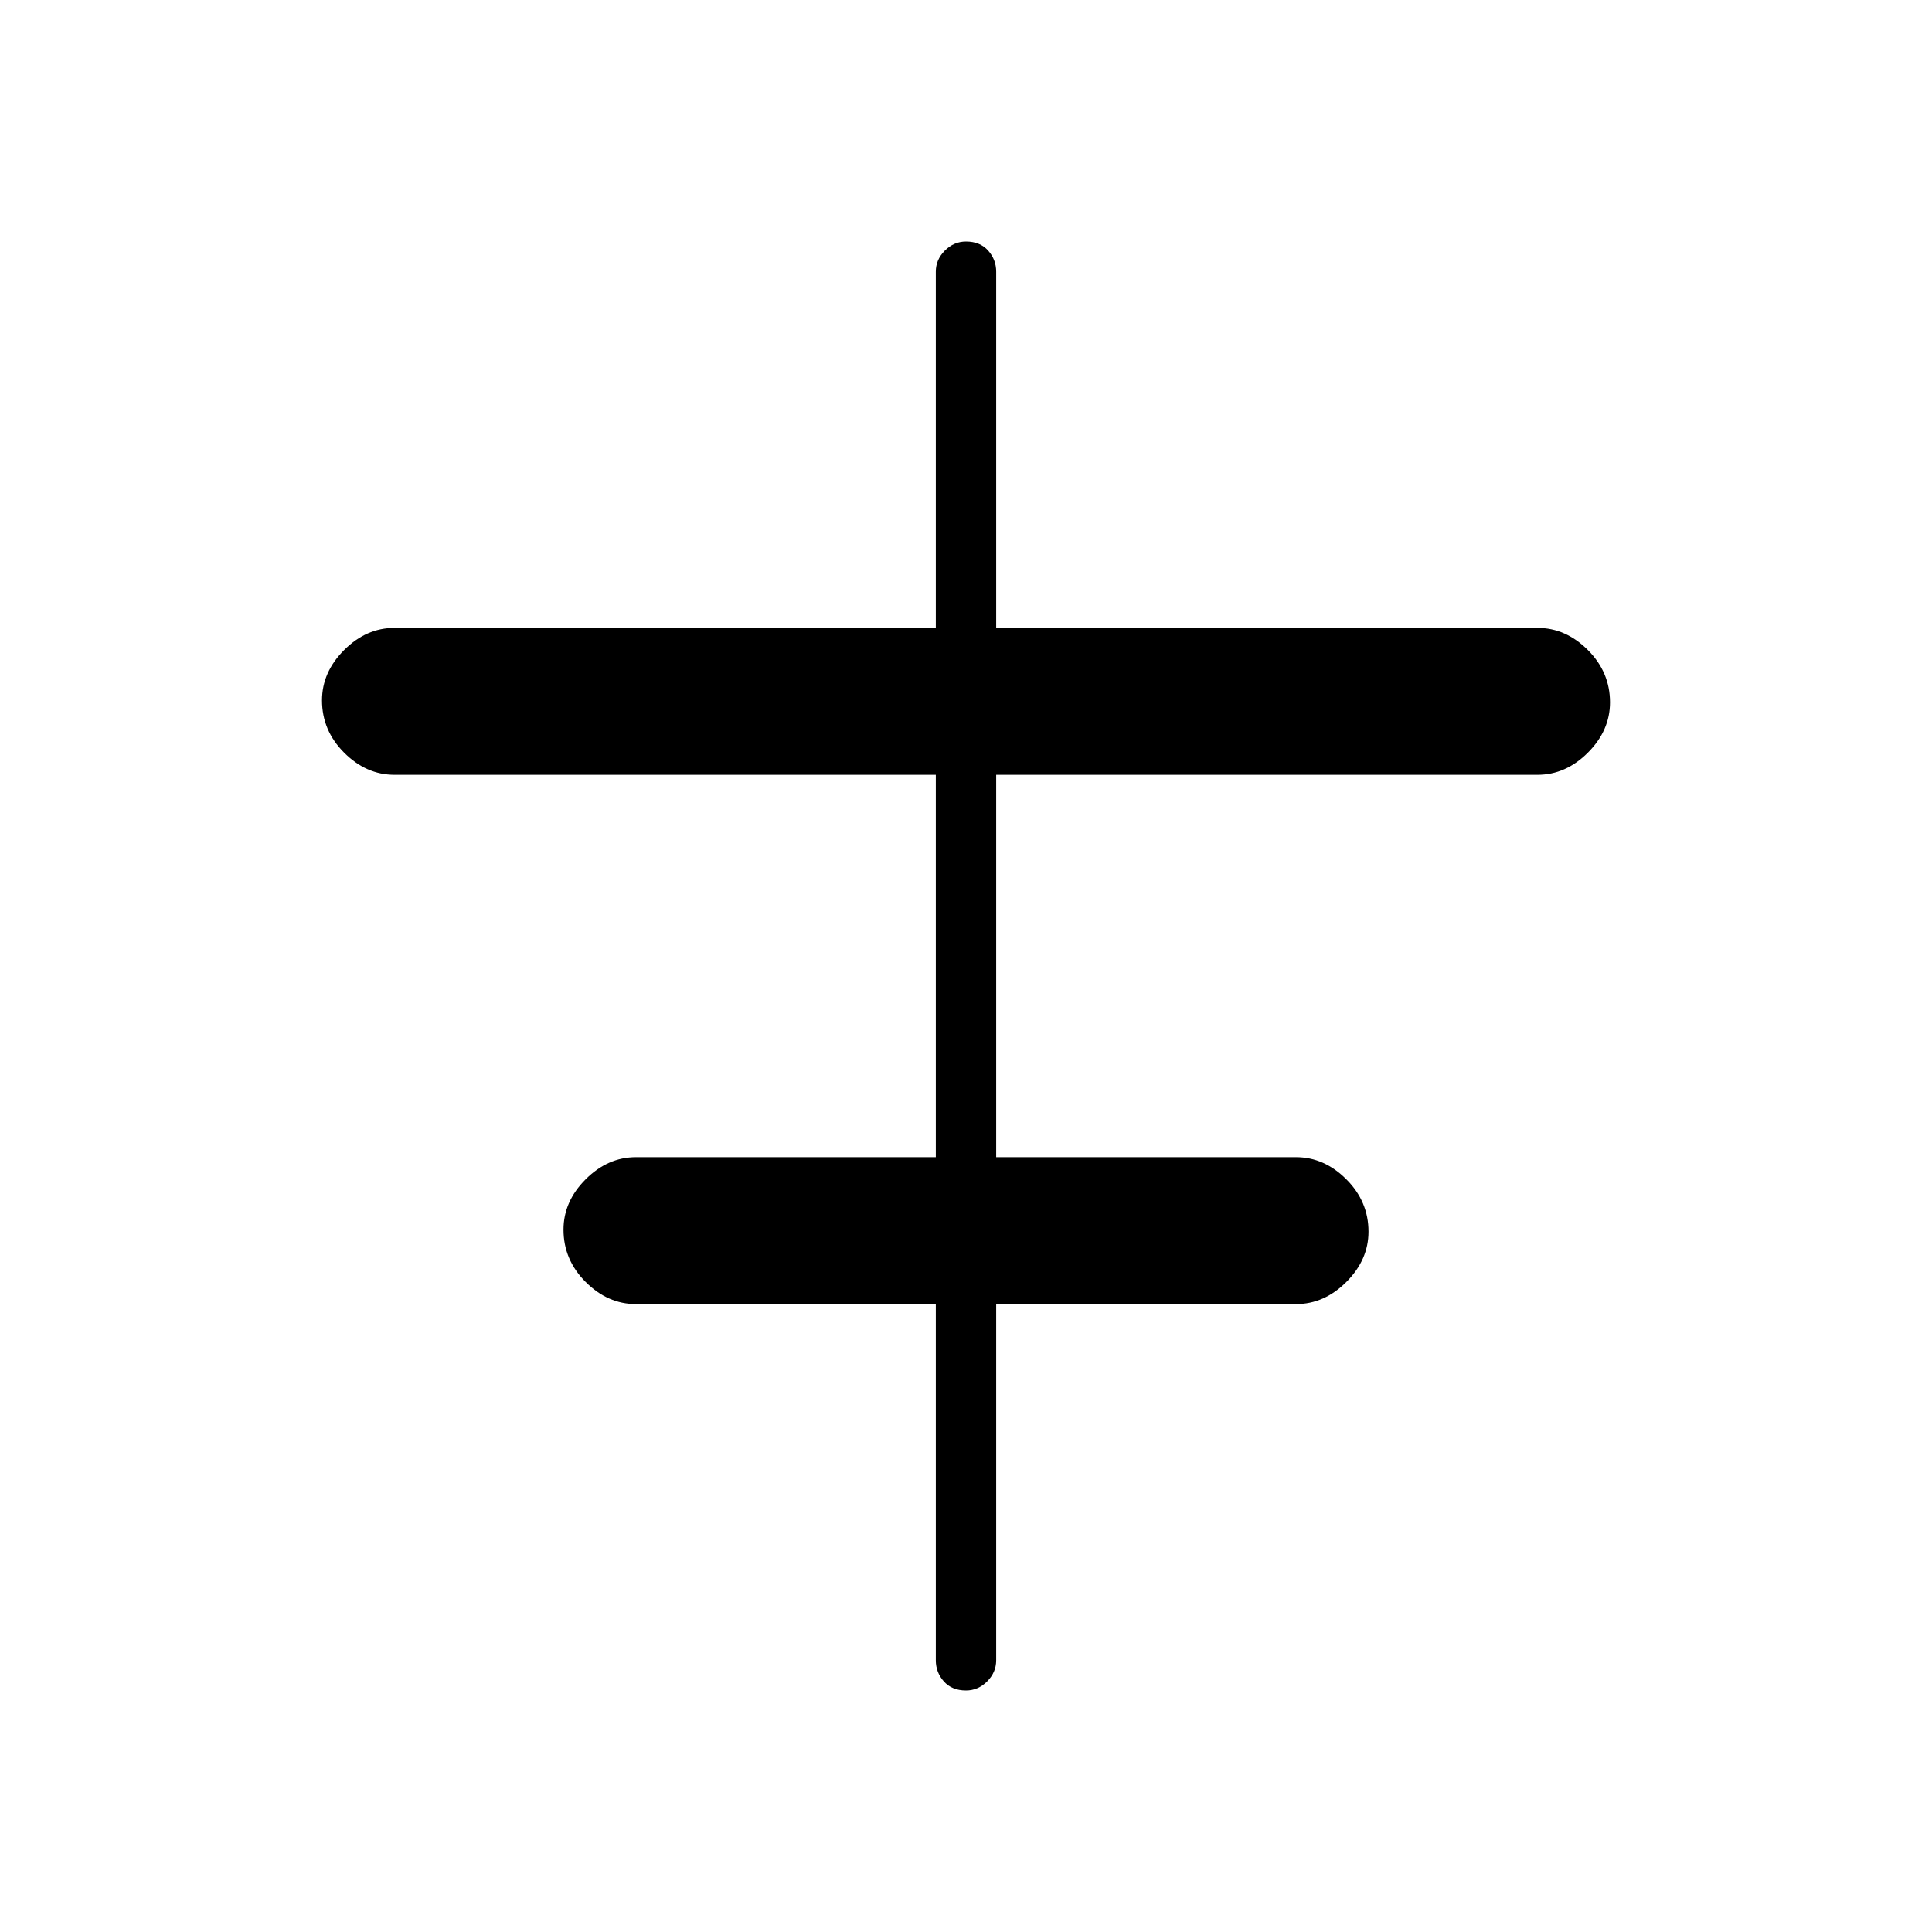 <svg xmlns="http://www.w3.org/2000/svg" height="48" width="48"><path d="M24 42Q23.65 42 23.45 41.775Q23.25 41.55 23.25 41.25V32.4H15.8Q15.1 32.4 14.55 31.85Q14 31.3 14 30.55Q14 29.85 14.55 29.3Q15.1 28.75 15.8 28.75H23.25V19.25H9.8Q9.1 19.25 8.55 18.7Q8 18.15 8 17.4Q8 16.7 8.55 16.15Q9.1 15.6 9.8 15.6H23.25V6.75Q23.25 6.45 23.475 6.225Q23.7 6 24 6Q24.35 6 24.55 6.225Q24.75 6.45 24.75 6.75V15.6H38.2Q38.9 15.6 39.45 16.15Q40 16.7 40 17.45Q40 18.15 39.45 18.7Q38.9 19.25 38.2 19.25H24.75V28.75H32.2Q32.9 28.75 33.45 29.3Q34 29.85 34 30.6Q34 31.3 33.45 31.85Q32.9 32.4 32.2 32.4H24.75V41.25Q24.75 41.55 24.525 41.775Q24.3 42 24 42Z"/></svg>